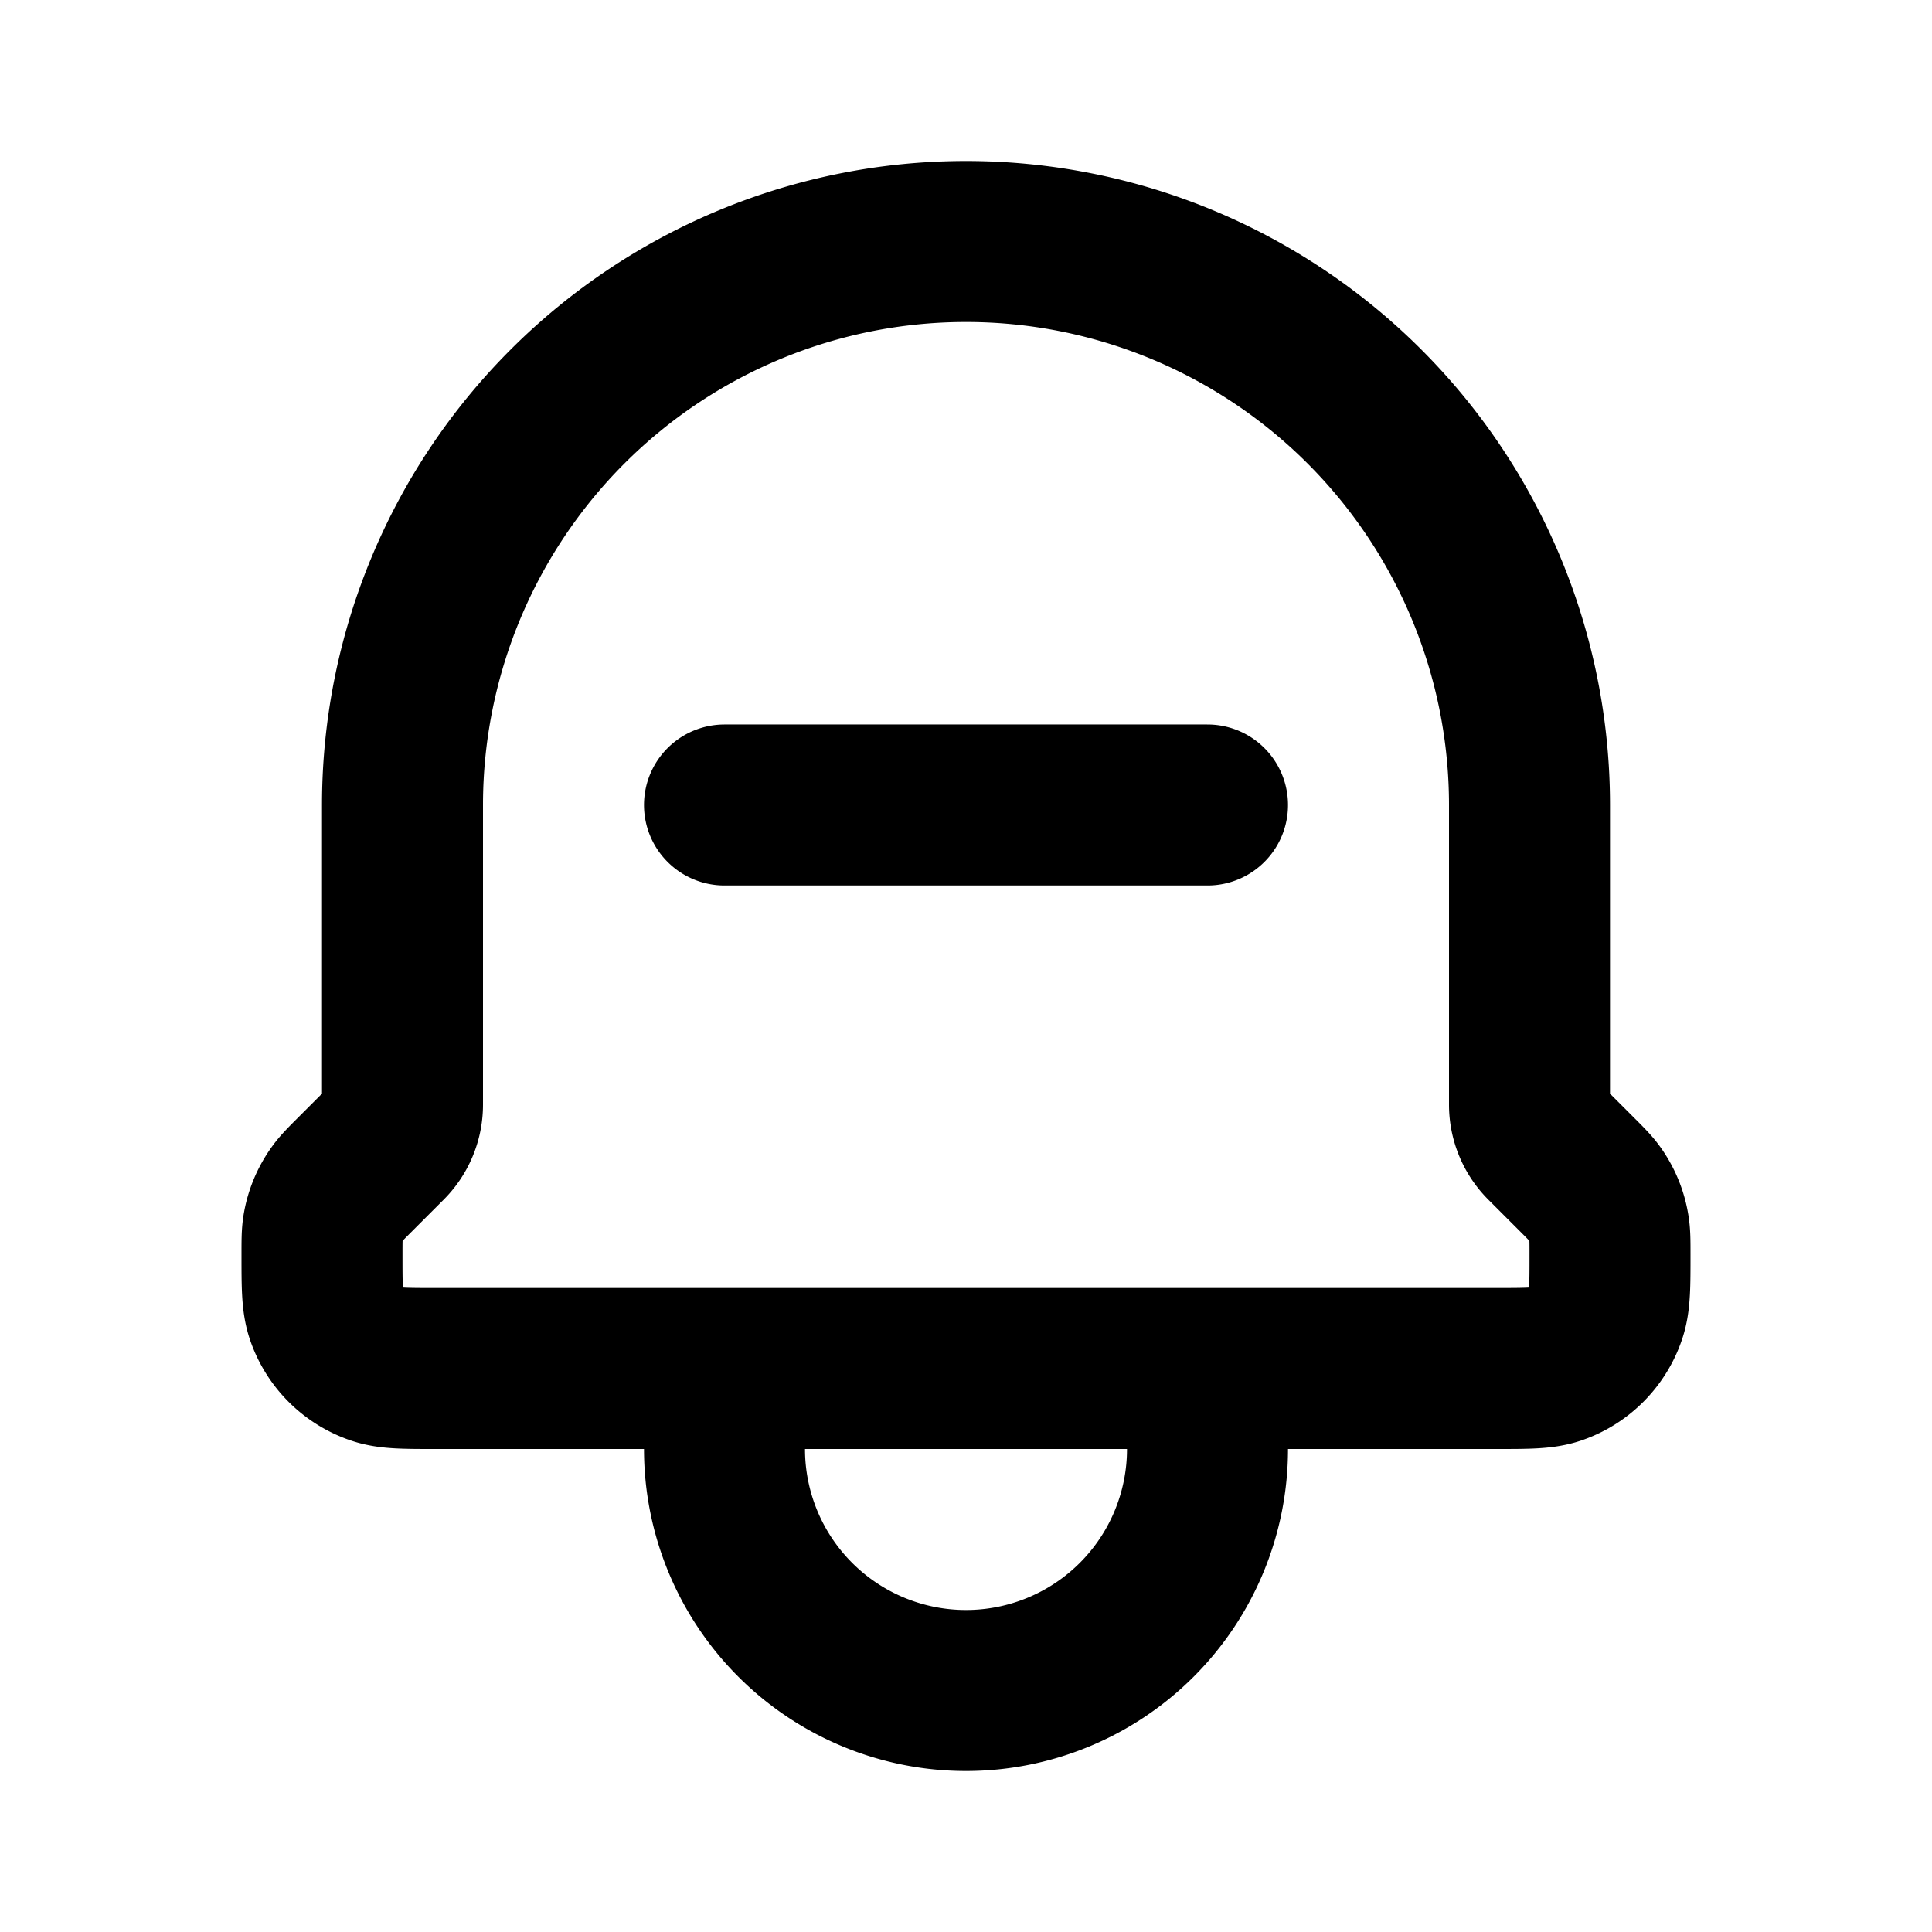 <svg xmlns="http://www.w3.org/2000/svg" width="1em" height="1em" viewBox="0 0 24 24"><path fill="none" stroke="currentColor" stroke-linecap="round" stroke-linejoin="round" stroke-width="2" d="M15 17v1a3 3 0 1 1-6 0v-1m6 0H9m6 0h3.59c.383 0 .575 0 .73-.052a1 1 0 0 0 .627-.628c.053-.156.053-.348.053-.734c0-.169 0-.253-.014-.334a1 1 0 0 0-.173-.42c-.048-.067-.108-.127-.227-.246l-.39-.39a.67.67 0 0 1-.196-.474V10a7 7 0 1 0-14 0v3.722a.67.67 0 0 1-.196.474l-.39.39c-.12.12-.179.179-.226.245a1 1 0 0 0-.175.421c-.013.08-.013.165-.013.334c0 .386 0 .578.052.734a1 1 0 0 0 .629.628c.155.052.346.052.729.052H9m0-7h6"/></svg>